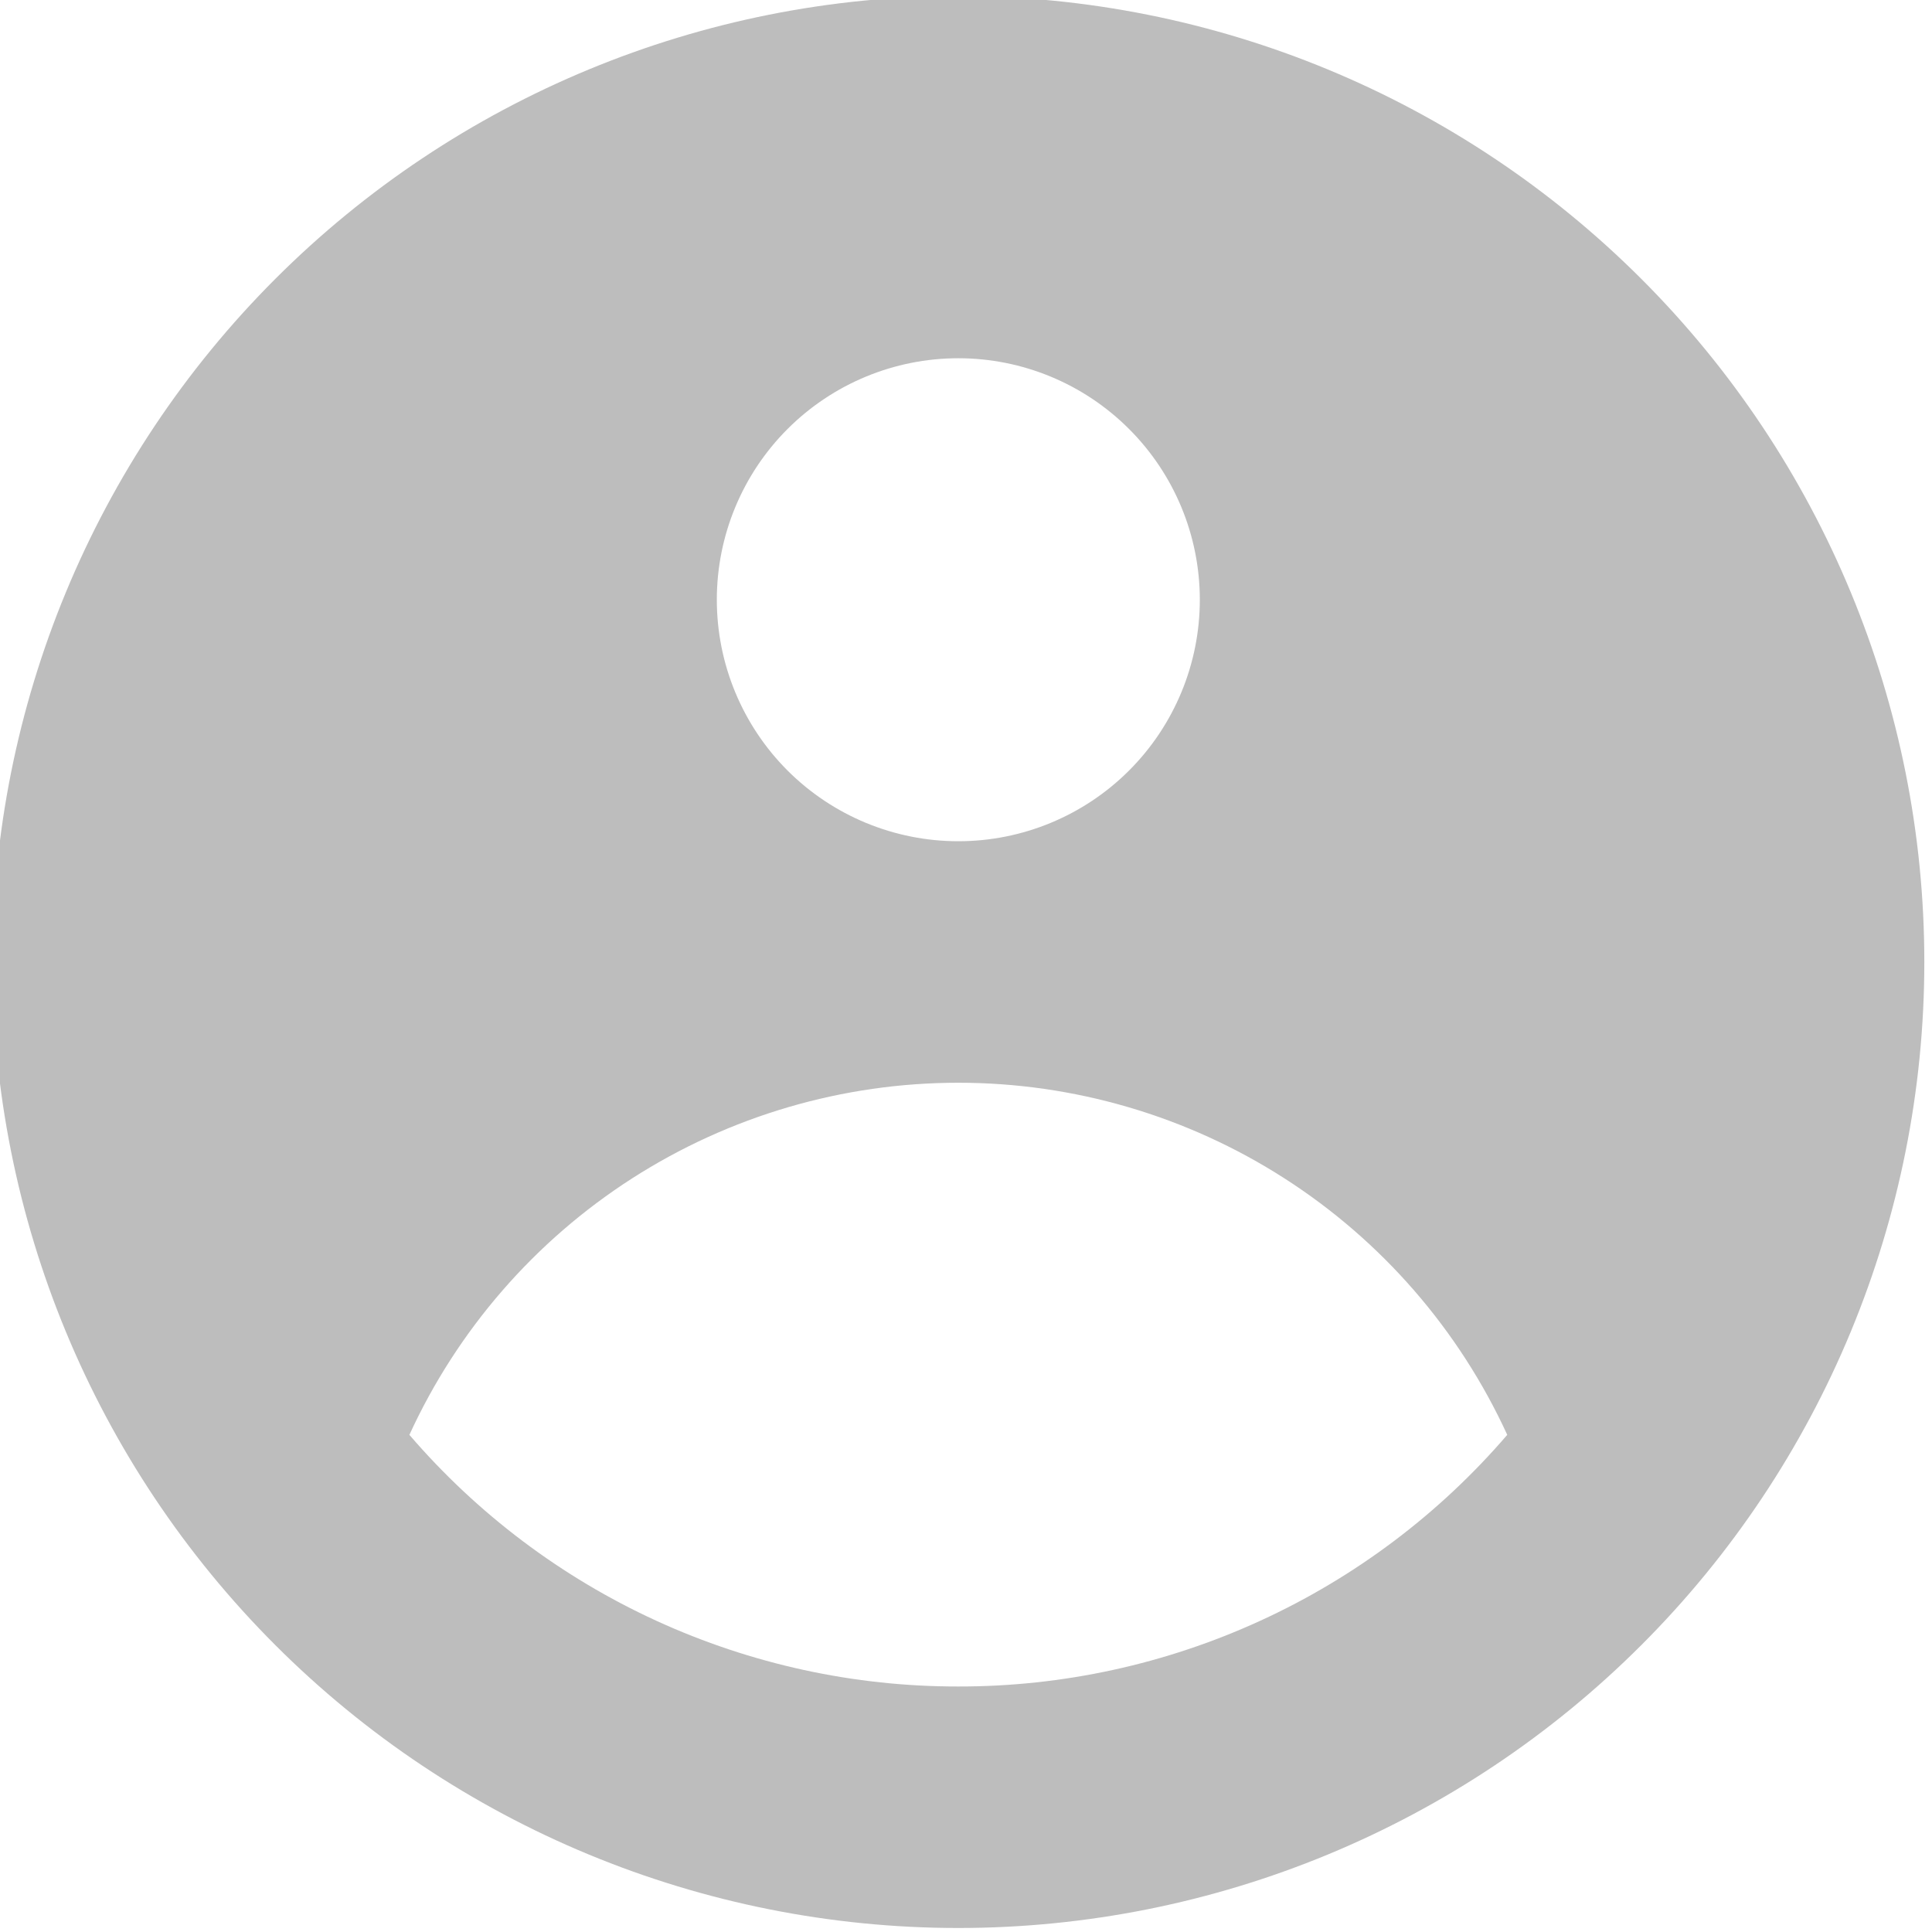 <svg width="40" height="40" viewBox="0 0 40 40" fill="none" xmlns="http://www.w3.org/2000/svg">
<g clip-path="url(#clip0_1539_13494)">
<path fill-rule="evenodd" clip-rule="evenodd" d="M39.841 19.917C39.841 25.222 37.734 30.309 33.983 34.059C30.232 37.81 25.145 39.917 19.841 39.917C14.537 39.917 9.449 37.81 5.699 34.059C1.948 30.309 -0.159 25.222 -0.159 19.917C-0.159 14.613 1.948 9.526 5.699 5.775C9.449 2.024 14.537 -0.083 19.841 -0.083C25.145 -0.083 30.232 2.024 33.983 5.775C37.734 9.526 39.841 14.613 39.841 19.917ZM24.841 12.417C24.841 13.743 24.314 15.015 23.376 15.953C22.439 16.89 21.167 17.417 19.841 17.417C18.515 17.417 17.243 16.89 16.305 15.953C15.368 15.015 14.841 13.743 14.841 12.417C14.841 11.091 15.368 9.819 16.305 8.882C17.243 7.944 18.515 7.417 19.841 7.417C21.167 7.417 22.439 7.944 23.376 8.882C24.314 9.819 24.841 11.091 24.841 12.417ZM19.841 22.417C17.447 22.417 15.104 23.104 13.089 24.396C11.075 25.688 9.473 27.532 8.476 29.707C9.883 31.344 11.627 32.657 13.588 33.556C15.55 34.455 17.683 34.92 19.841 34.917C21.999 34.92 24.132 34.455 26.093 33.556C28.055 32.657 29.799 31.344 31.206 29.707C30.208 27.532 28.607 25.688 26.592 24.396C24.578 23.104 22.234 22.417 19.841 22.417Z" fill="#BDBDBD"/>
</g>
<defs>
<clipPath id="clip0_1539_13494">
<rect width="40" height="40" fill="white"/>
</clipPath>
</defs>
</svg>

